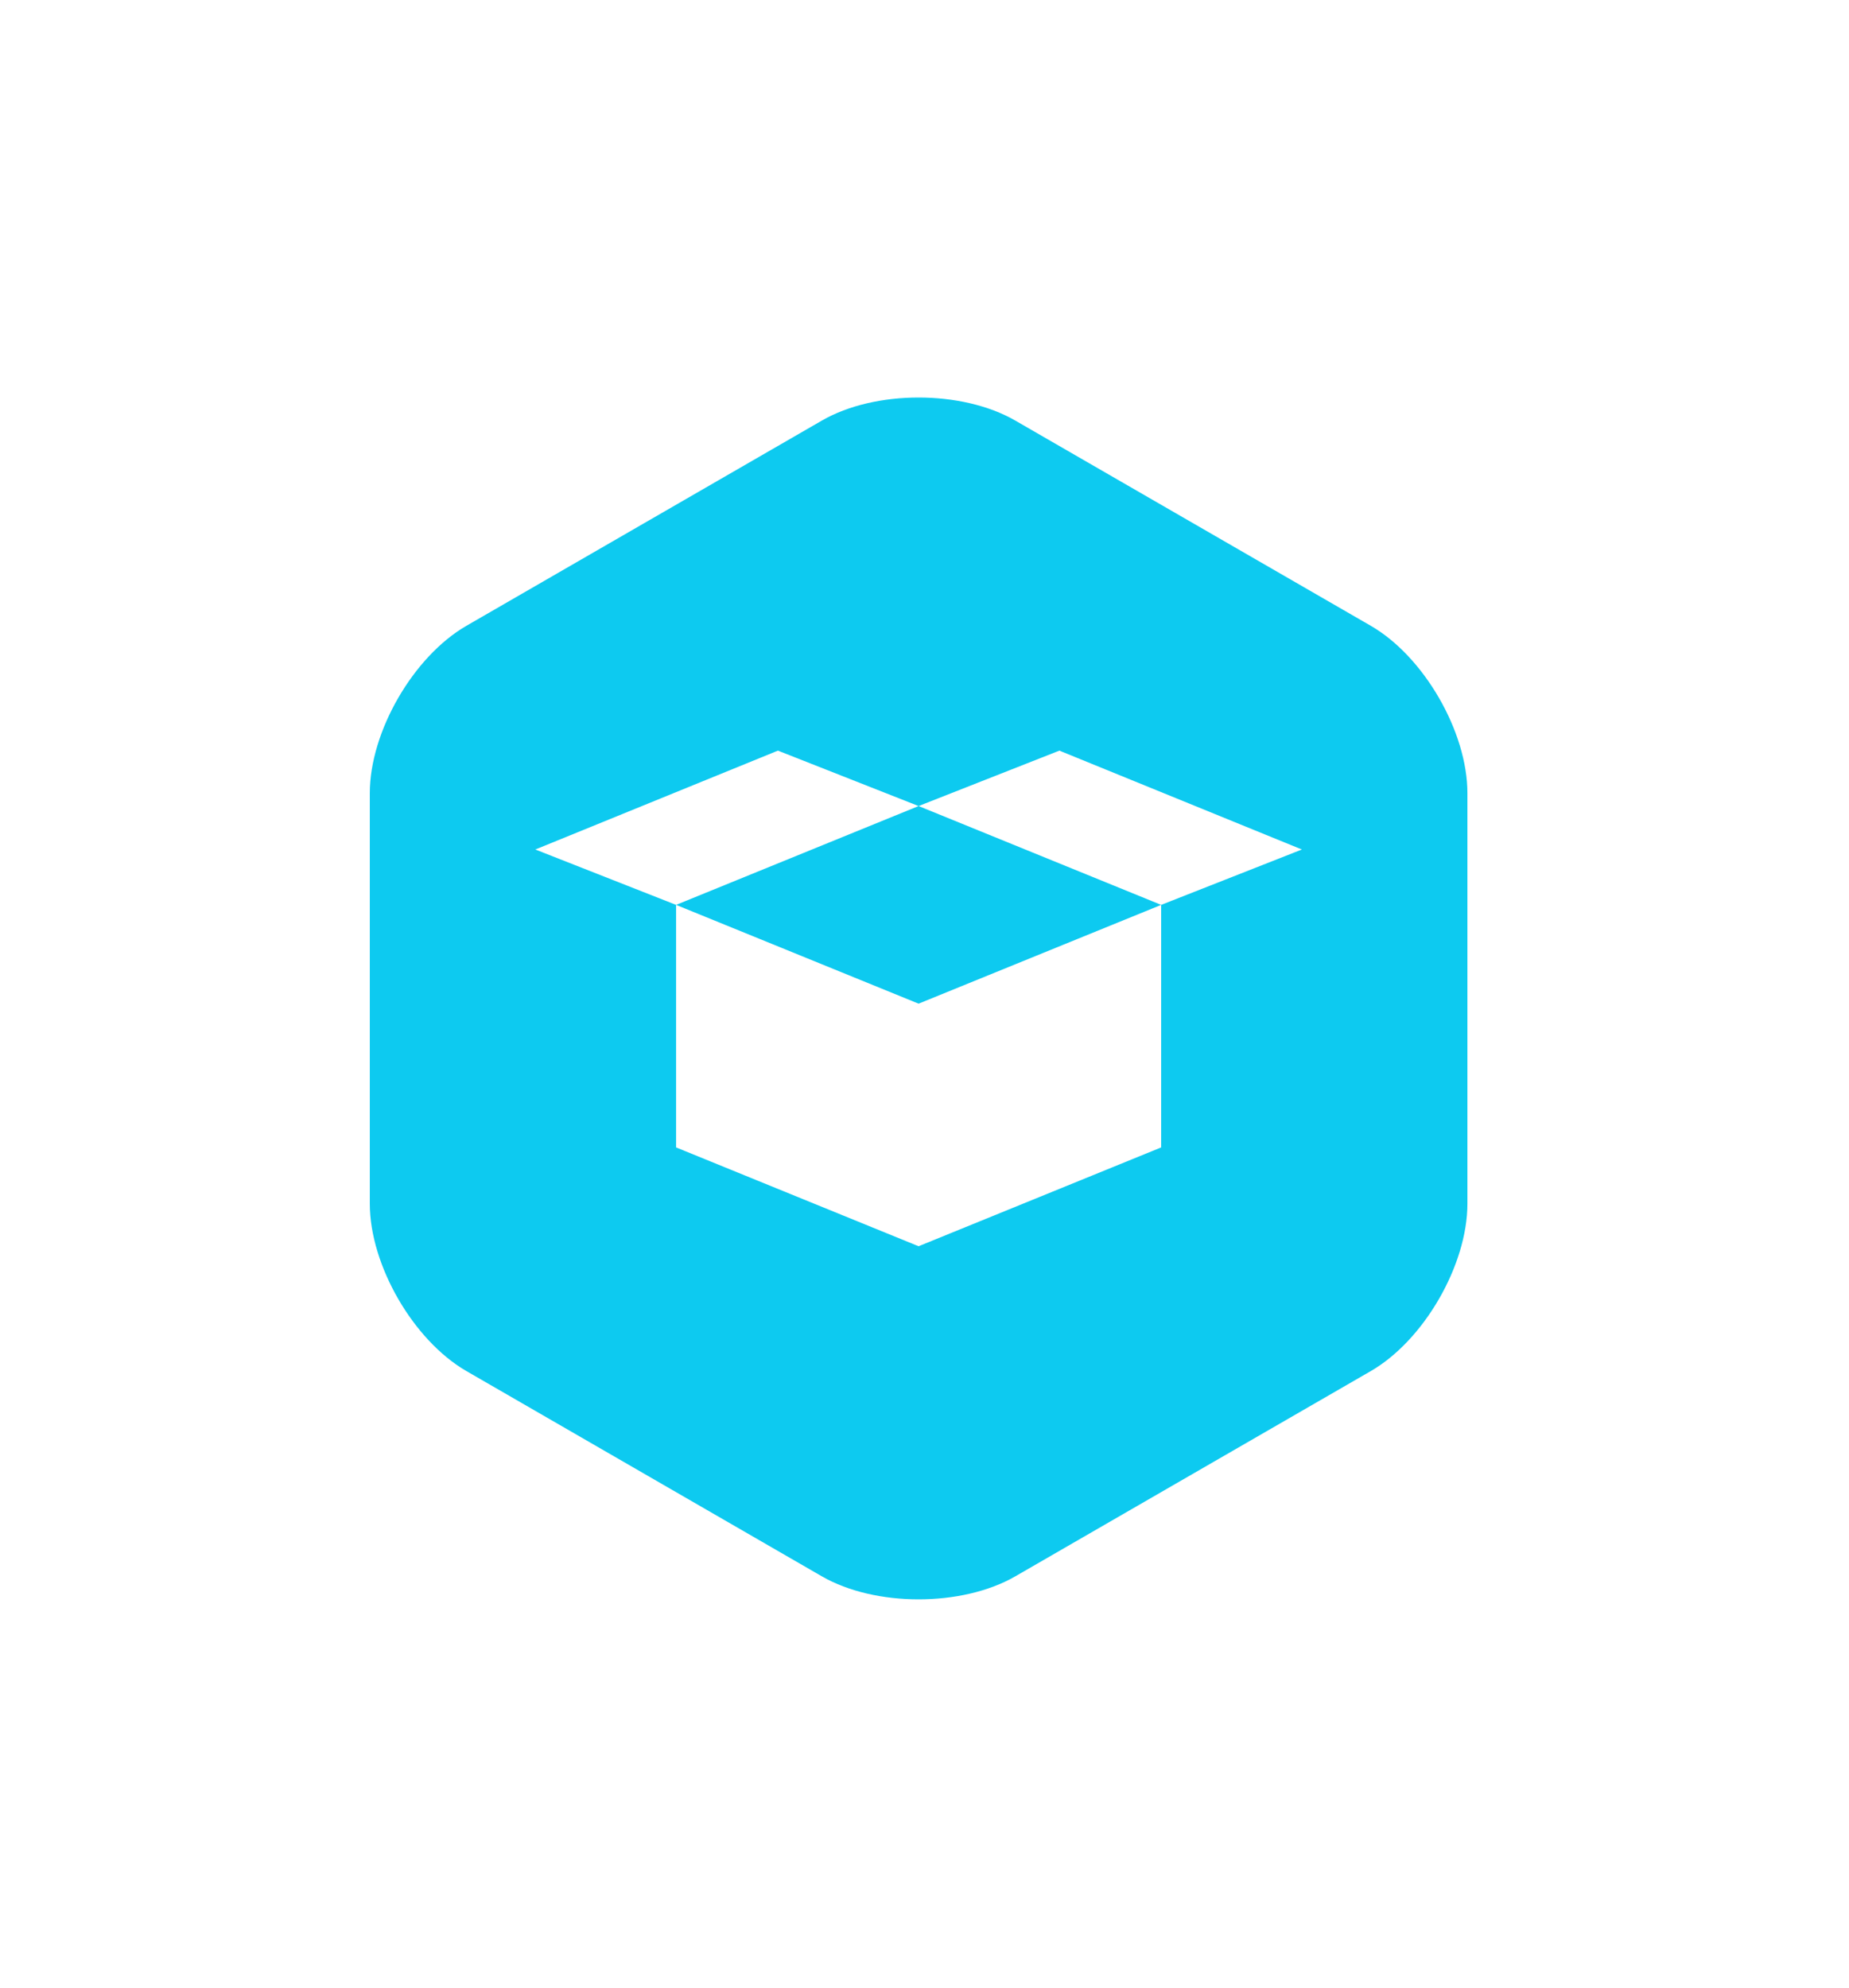 <svg width="40" height="43" viewBox="0 0 40 43" fill="none" xmlns="http://www.w3.org/2000/svg">
<path d="M19.872 8.6C19.114 8.6 18.356 8.766 17.781 9.098L10.091 13.538C8.941 14.202 8 15.831 8 17.159V26.04C8 27.368 8.941 28.998 10.091 29.662L17.781 34.103C18.356 34.434 19.114 34.6 19.872 34.6C20.63 34.6 21.389 34.434 21.963 34.103L29.654 29.662C30.804 28.998 31.745 27.368 31.745 26.04V17.159C31.745 15.831 30.804 14.202 29.654 13.538L21.963 9.098C21.388 8.766 20.63 8.6 19.872 8.6ZM16.829 16.239L19.872 17.438L22.918 16.239L28.164 18.378L25.12 19.576V24.823L19.872 26.961L14.626 24.823V19.576L11.581 18.378L16.829 16.239ZM14.626 19.576L19.872 21.713L25.12 19.576L19.872 17.438L14.626 19.576Z" fill="#0DCAF0"/>
</svg>
